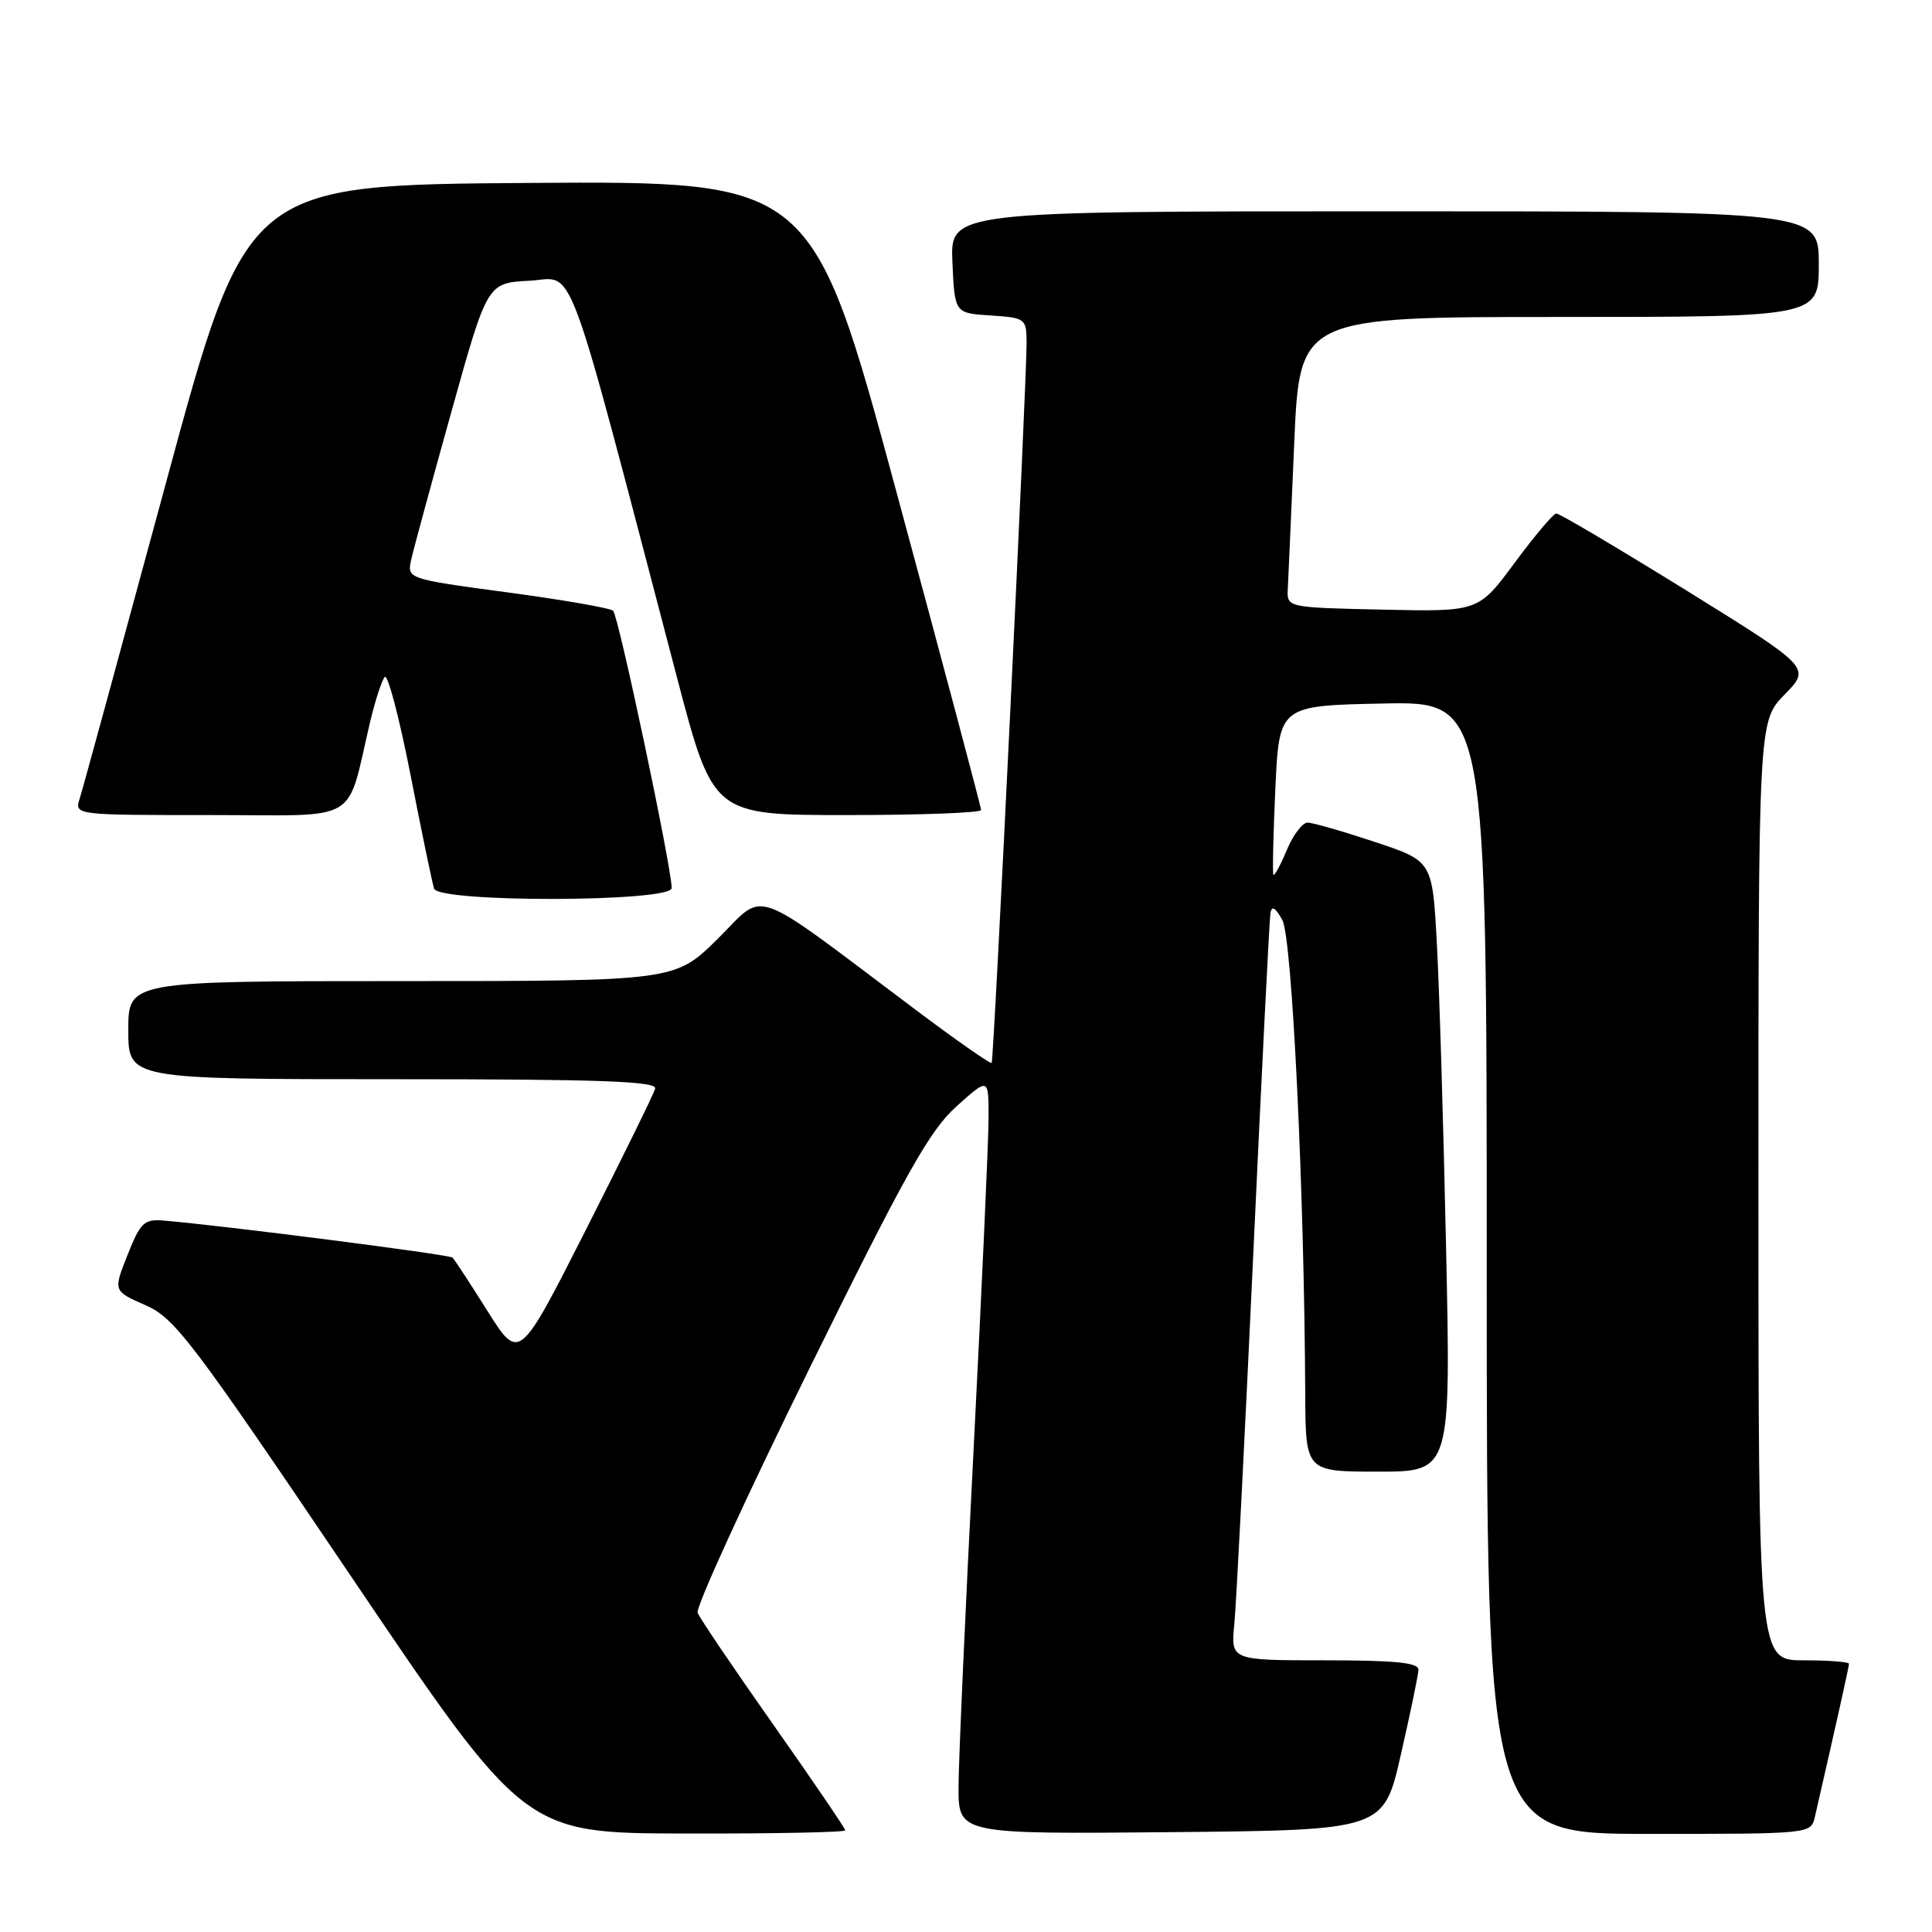<?xml version="1.0" encoding="UTF-8" standalone="no"?>
<!DOCTYPE svg PUBLIC "-//W3C//DTD SVG 1.1//EN" "http://www.w3.org/Graphics/SVG/1.1/DTD/svg11.dtd" >
<svg xmlns="http://www.w3.org/2000/svg" xmlns:xlink="http://www.w3.org/1999/xlink" version="1.1" viewBox="0 0 256 256">
 <g >
 <path fill="currentColor"
d=" M 112.00 242.53 C 112.00 242.28 107.71 235.98 102.47 228.53 C 97.23 221.09 92.71 214.41 92.44 213.70 C 92.16 212.99 98.82 198.45 107.22 181.40 C 120.05 155.37 123.18 149.79 126.75 146.59 C 131.00 142.77 131.00 142.77 130.99 148.13 C 130.99 151.09 130.09 170.82 129.01 192.00 C 127.92 213.18 127.02 233.32 127.01 236.77 C 127.00 243.03 127.00 243.03 155.17 242.77 C 183.34 242.50 183.34 242.50 185.62 232.50 C 186.88 227.00 187.93 221.94 187.95 221.25 C 187.99 220.31 184.87 220.00 175.55 220.00 C 163.09 220.00 163.09 220.00 163.55 215.25 C 163.81 212.64 164.93 190.70 166.05 166.50 C 167.17 142.30 168.20 121.83 168.34 121.00 C 168.51 119.96 169.00 120.24 169.92 121.92 C 171.21 124.26 172.83 157.77 172.95 184.75 C 173.00 195.00 173.00 195.00 182.62 195.00 C 192.25 195.00 192.25 195.00 191.61 165.25 C 191.26 148.89 190.71 130.68 190.38 124.80 C 189.79 114.09 189.79 114.09 182.14 111.55 C 177.93 110.15 173.94 109.00 173.26 109.00 C 172.58 109.00 171.34 110.64 170.50 112.65 C 169.66 114.66 168.86 116.13 168.73 115.90 C 168.60 115.68 168.71 110.55 168.99 104.50 C 169.50 93.50 169.50 93.50 183.25 93.22 C 197.00 92.94 197.00 92.94 197.00 167.97 C 197.00 243.00 197.00 243.00 218.48 243.00 C 239.94 243.00 239.96 243.00 240.48 240.75 C 243.28 228.54 245.00 220.84 245.00 220.46 C 245.00 220.21 242.30 220.00 239.00 220.00 C 233.00 220.00 233.00 220.00 233.00 157.79 C 233.00 95.58 233.00 95.58 236.47 92.03 C 239.95 88.47 239.95 88.47 223.44 78.23 C 214.36 72.61 206.61 68.02 206.22 68.04 C 205.82 68.06 203.34 71.00 200.70 74.57 C 195.91 81.06 195.91 81.06 183.20 80.78 C 170.50 80.50 170.50 80.50 170.64 78.00 C 170.71 76.62 171.10 67.96 171.49 58.75 C 172.21 42.00 172.21 42.00 206.61 42.00 C 241.00 42.00 241.00 42.00 241.00 35.00 C 241.00 28.00 241.00 28.00 183.45 28.00 C 125.91 28.00 125.91 28.00 126.20 34.75 C 126.50 41.50 126.50 41.50 131.25 41.80 C 135.85 42.10 136.00 42.21 136.03 45.30 C 136.07 50.12 131.70 140.45 131.40 140.84 C 131.26 141.03 126.73 137.86 121.32 133.80 C 98.99 117.03 101.60 117.97 95.14 124.36 C 89.44 130.00 89.44 130.00 53.22 130.00 C 17.00 130.00 17.00 130.00 17.00 136.50 C 17.00 143.00 17.00 143.00 52.07 143.00 C 79.64 143.00 87.08 143.27 86.81 144.25 C 86.63 144.94 82.50 153.35 77.64 162.94 C 68.80 180.38 68.80 180.38 64.61 173.74 C 62.31 170.08 60.22 166.89 59.96 166.64 C 59.56 166.23 29.31 162.36 21.65 161.73 C 19.10 161.52 18.59 162.01 16.90 166.29 C 15.00 171.07 15.00 171.07 19.25 172.93 C 23.16 174.64 25.34 177.52 46.50 208.85 C 69.50 242.91 69.50 242.91 90.75 242.95 C 102.44 242.98 112.00 242.79 112.00 242.53 Z  M 89.00 117.67 C 89.00 114.93 81.95 81.56 81.24 80.93 C 80.83 80.56 74.52 79.47 67.20 78.49 C 53.91 76.70 53.91 76.70 54.50 74.10 C 54.82 72.67 57.22 63.85 59.83 54.50 C 64.57 37.50 64.57 37.50 70.13 37.20 C 76.34 36.88 74.60 32.23 89.70 89.75 C 94.49 108.00 94.49 108.00 112.24 108.00 C 122.01 108.00 130.00 107.70 130.00 107.33 C 130.00 106.96 124.97 88.05 118.82 65.32 C 107.64 23.98 107.64 23.98 70.16 24.24 C 32.68 24.50 32.68 24.50 21.97 64.07 C 16.07 85.84 10.94 104.63 10.56 105.82 C 9.87 108.00 9.87 108.00 27.89 108.00 C 48.14 108.00 45.78 109.40 49.08 95.50 C 49.74 92.75 50.59 90.14 50.98 89.70 C 51.38 89.26 52.91 95.11 54.40 102.70 C 55.88 110.29 57.29 117.06 57.52 117.75 C 58.15 119.62 89.00 119.54 89.00 117.67 Z "/>
</g>
</svg>